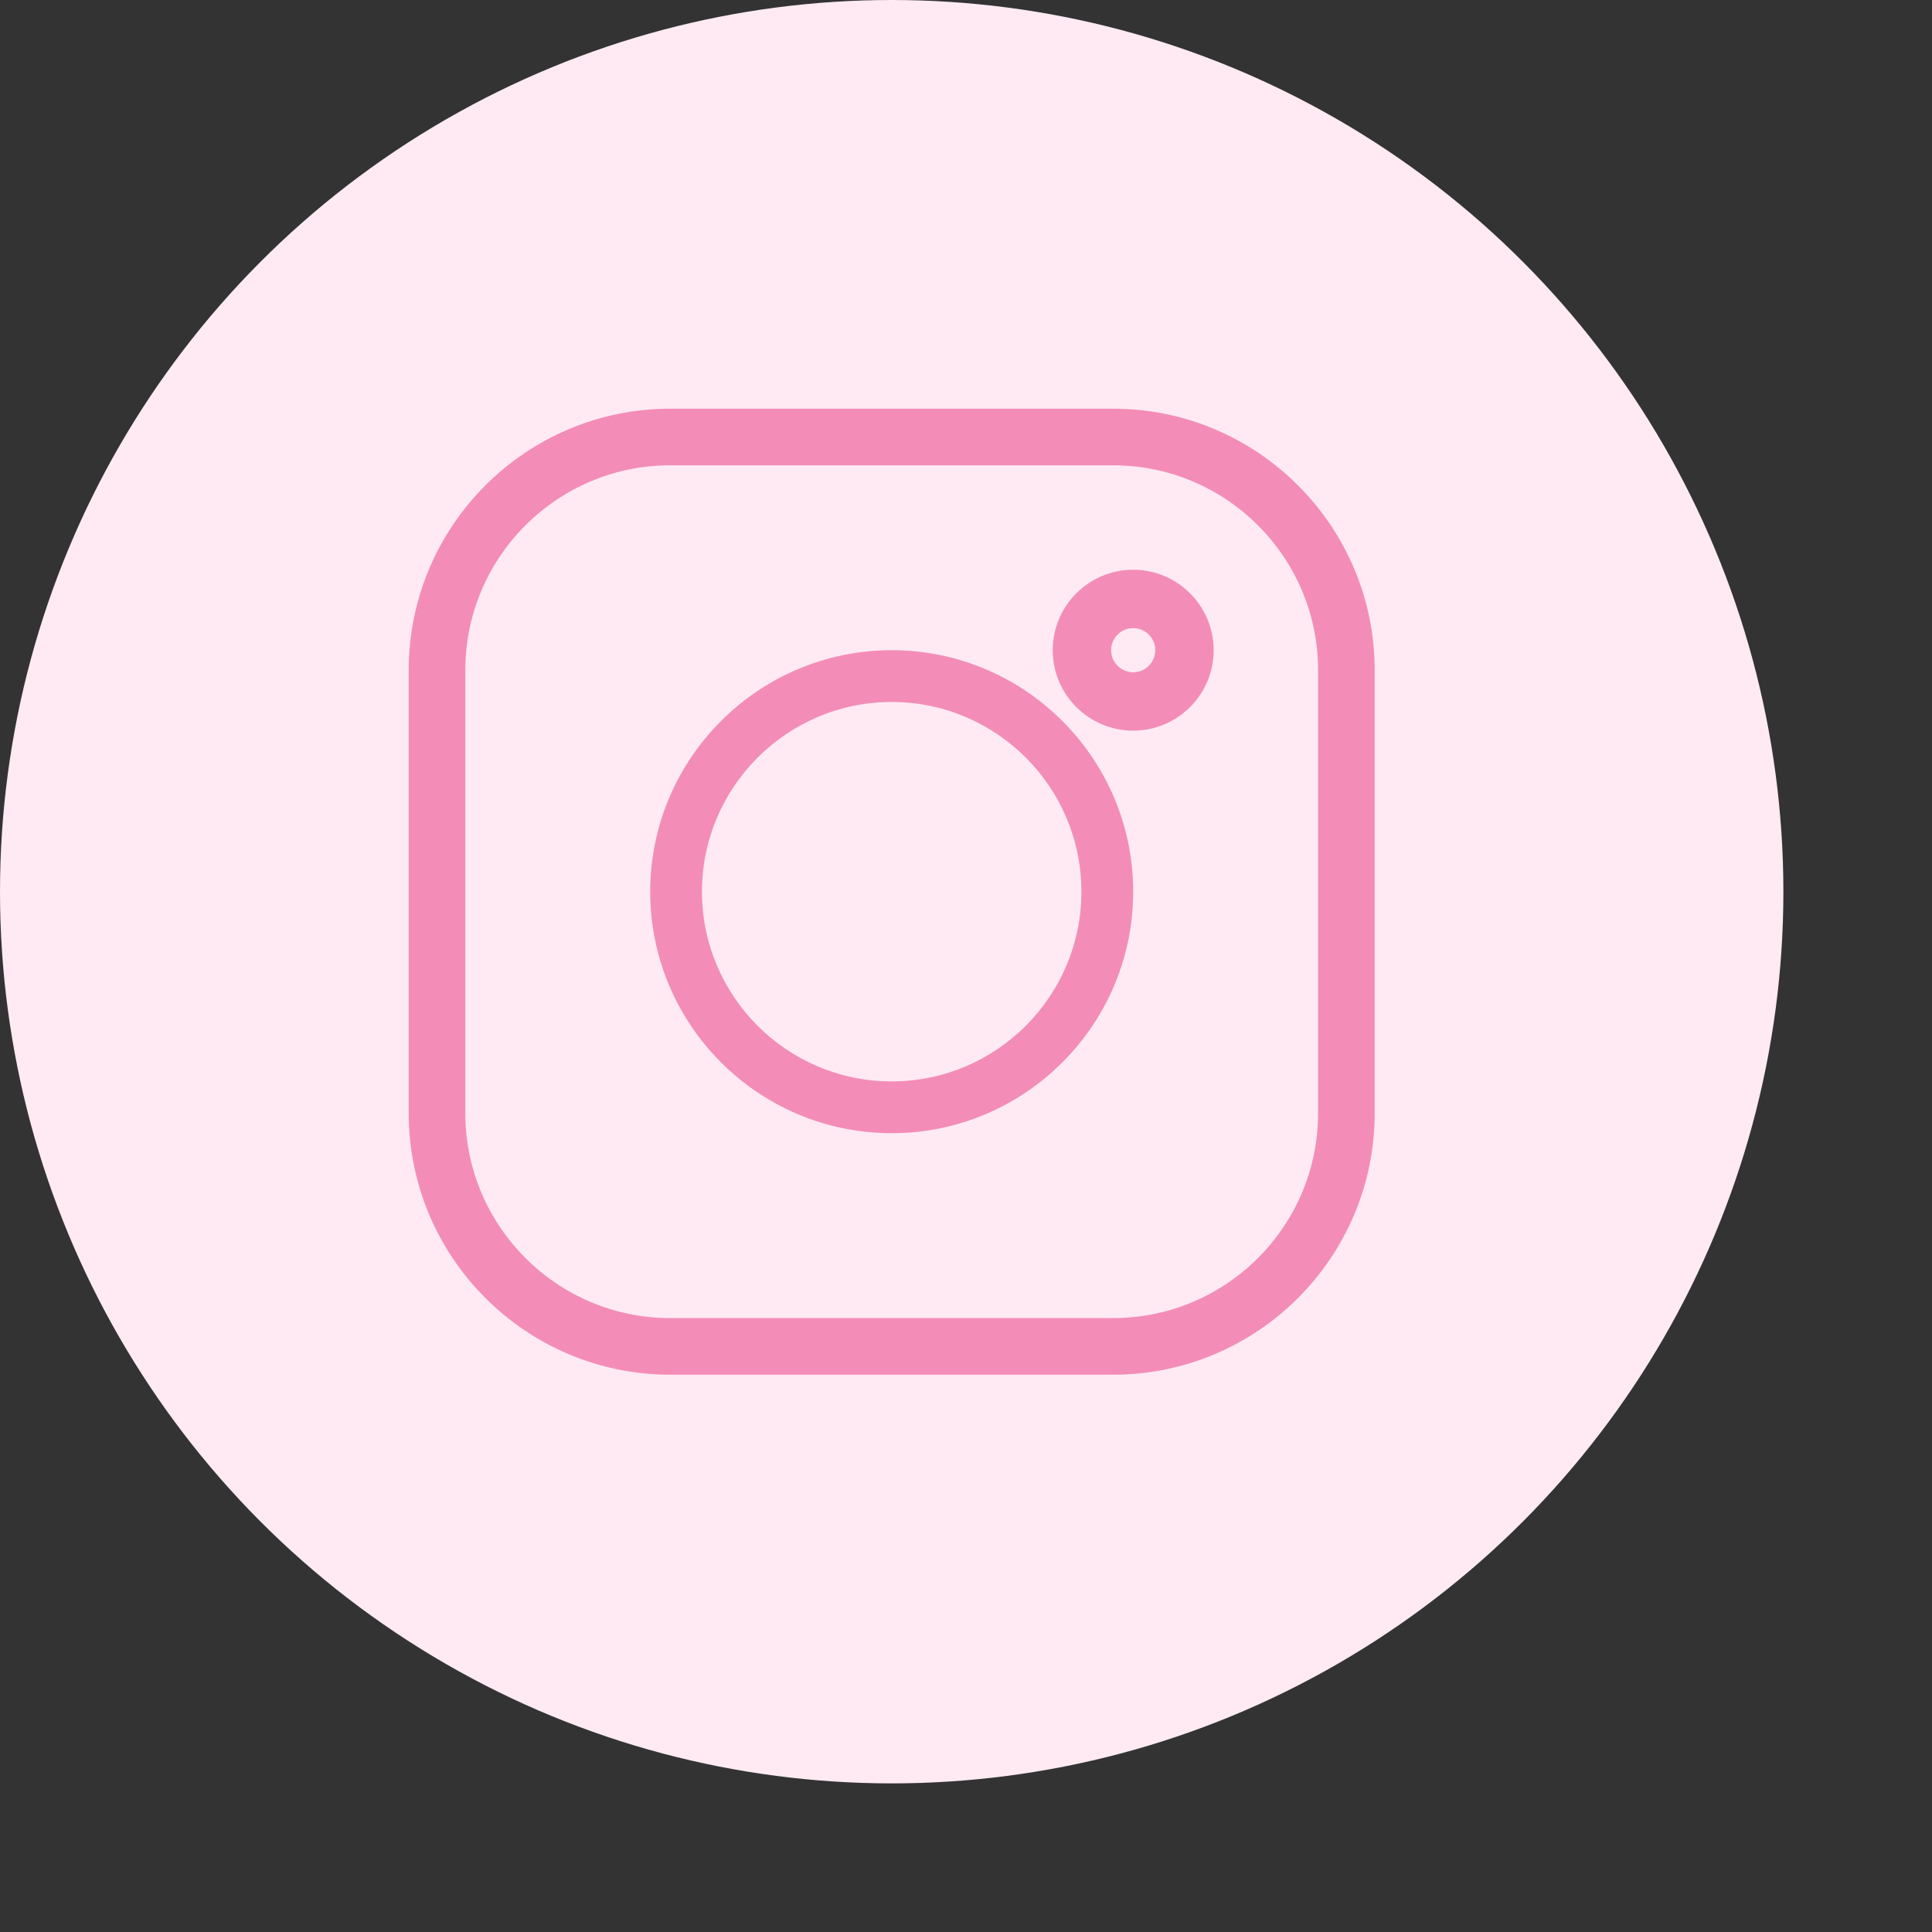 <svg width="26" height="26" viewBox="0 0 26 26" fill="none" xmlns="http://www.w3.org/2000/svg">
<rect x="0" y="0" width="26" height="26" fill="#333333" stroke="none"/>
<circle cx="12" cy="12" r="12" fill="#FFEAF3"/>
<path d="M14.981 5.5H9.019C7.079 5.5 5.5 7.079 5.5 9.019V14.981C5.5 16.921 7.079 18.5 9.019 18.5H14.981C16.921 18.5 18.5 16.921 18.5 14.981V9.019C18.5 7.079 16.921 5.5 14.981 5.5V5.5ZM17.738 14.981C17.738 16.501 16.501 17.738 14.981 17.738H9.019C7.499 17.738 6.262 16.501 6.262 14.981V9.019C6.262 7.499 7.499 6.262 9.019 6.262H14.981C16.501 6.262 17.738 7.499 17.738 9.019V14.981Z" fill="#F38DB7"/>
<path d="M12 8.75C10.208 8.75 8.75 10.208 8.75 12C8.75 13.792 10.208 15.25 12 15.25C13.792 15.25 15.25 13.792 15.25 12C15.25 10.208 13.792 8.75 12 8.75ZM12 14.553C10.592 14.553 9.447 13.408 9.447 12C9.447 10.592 10.592 9.447 12 9.447C13.408 9.447 14.553 10.592 14.553 12C14.553 13.408 13.408 14.553 12 14.553Z" fill="#F38DB7"/>
<path d="M15.25 7.667C14.653 7.667 14.167 8.153 14.167 8.75C14.167 9.347 14.653 9.833 15.25 9.833C15.847 9.833 16.333 9.347 16.333 8.75C16.333 8.153 15.847 7.667 15.25 7.667ZM15.25 9.047C15.086 9.047 14.953 8.914 14.953 8.75C14.953 8.586 15.086 8.453 15.25 8.453C15.414 8.453 15.547 8.586 15.547 8.75C15.547 8.914 15.414 9.047 15.25 9.047Z" fill="#F38DB7"/>
</svg>

